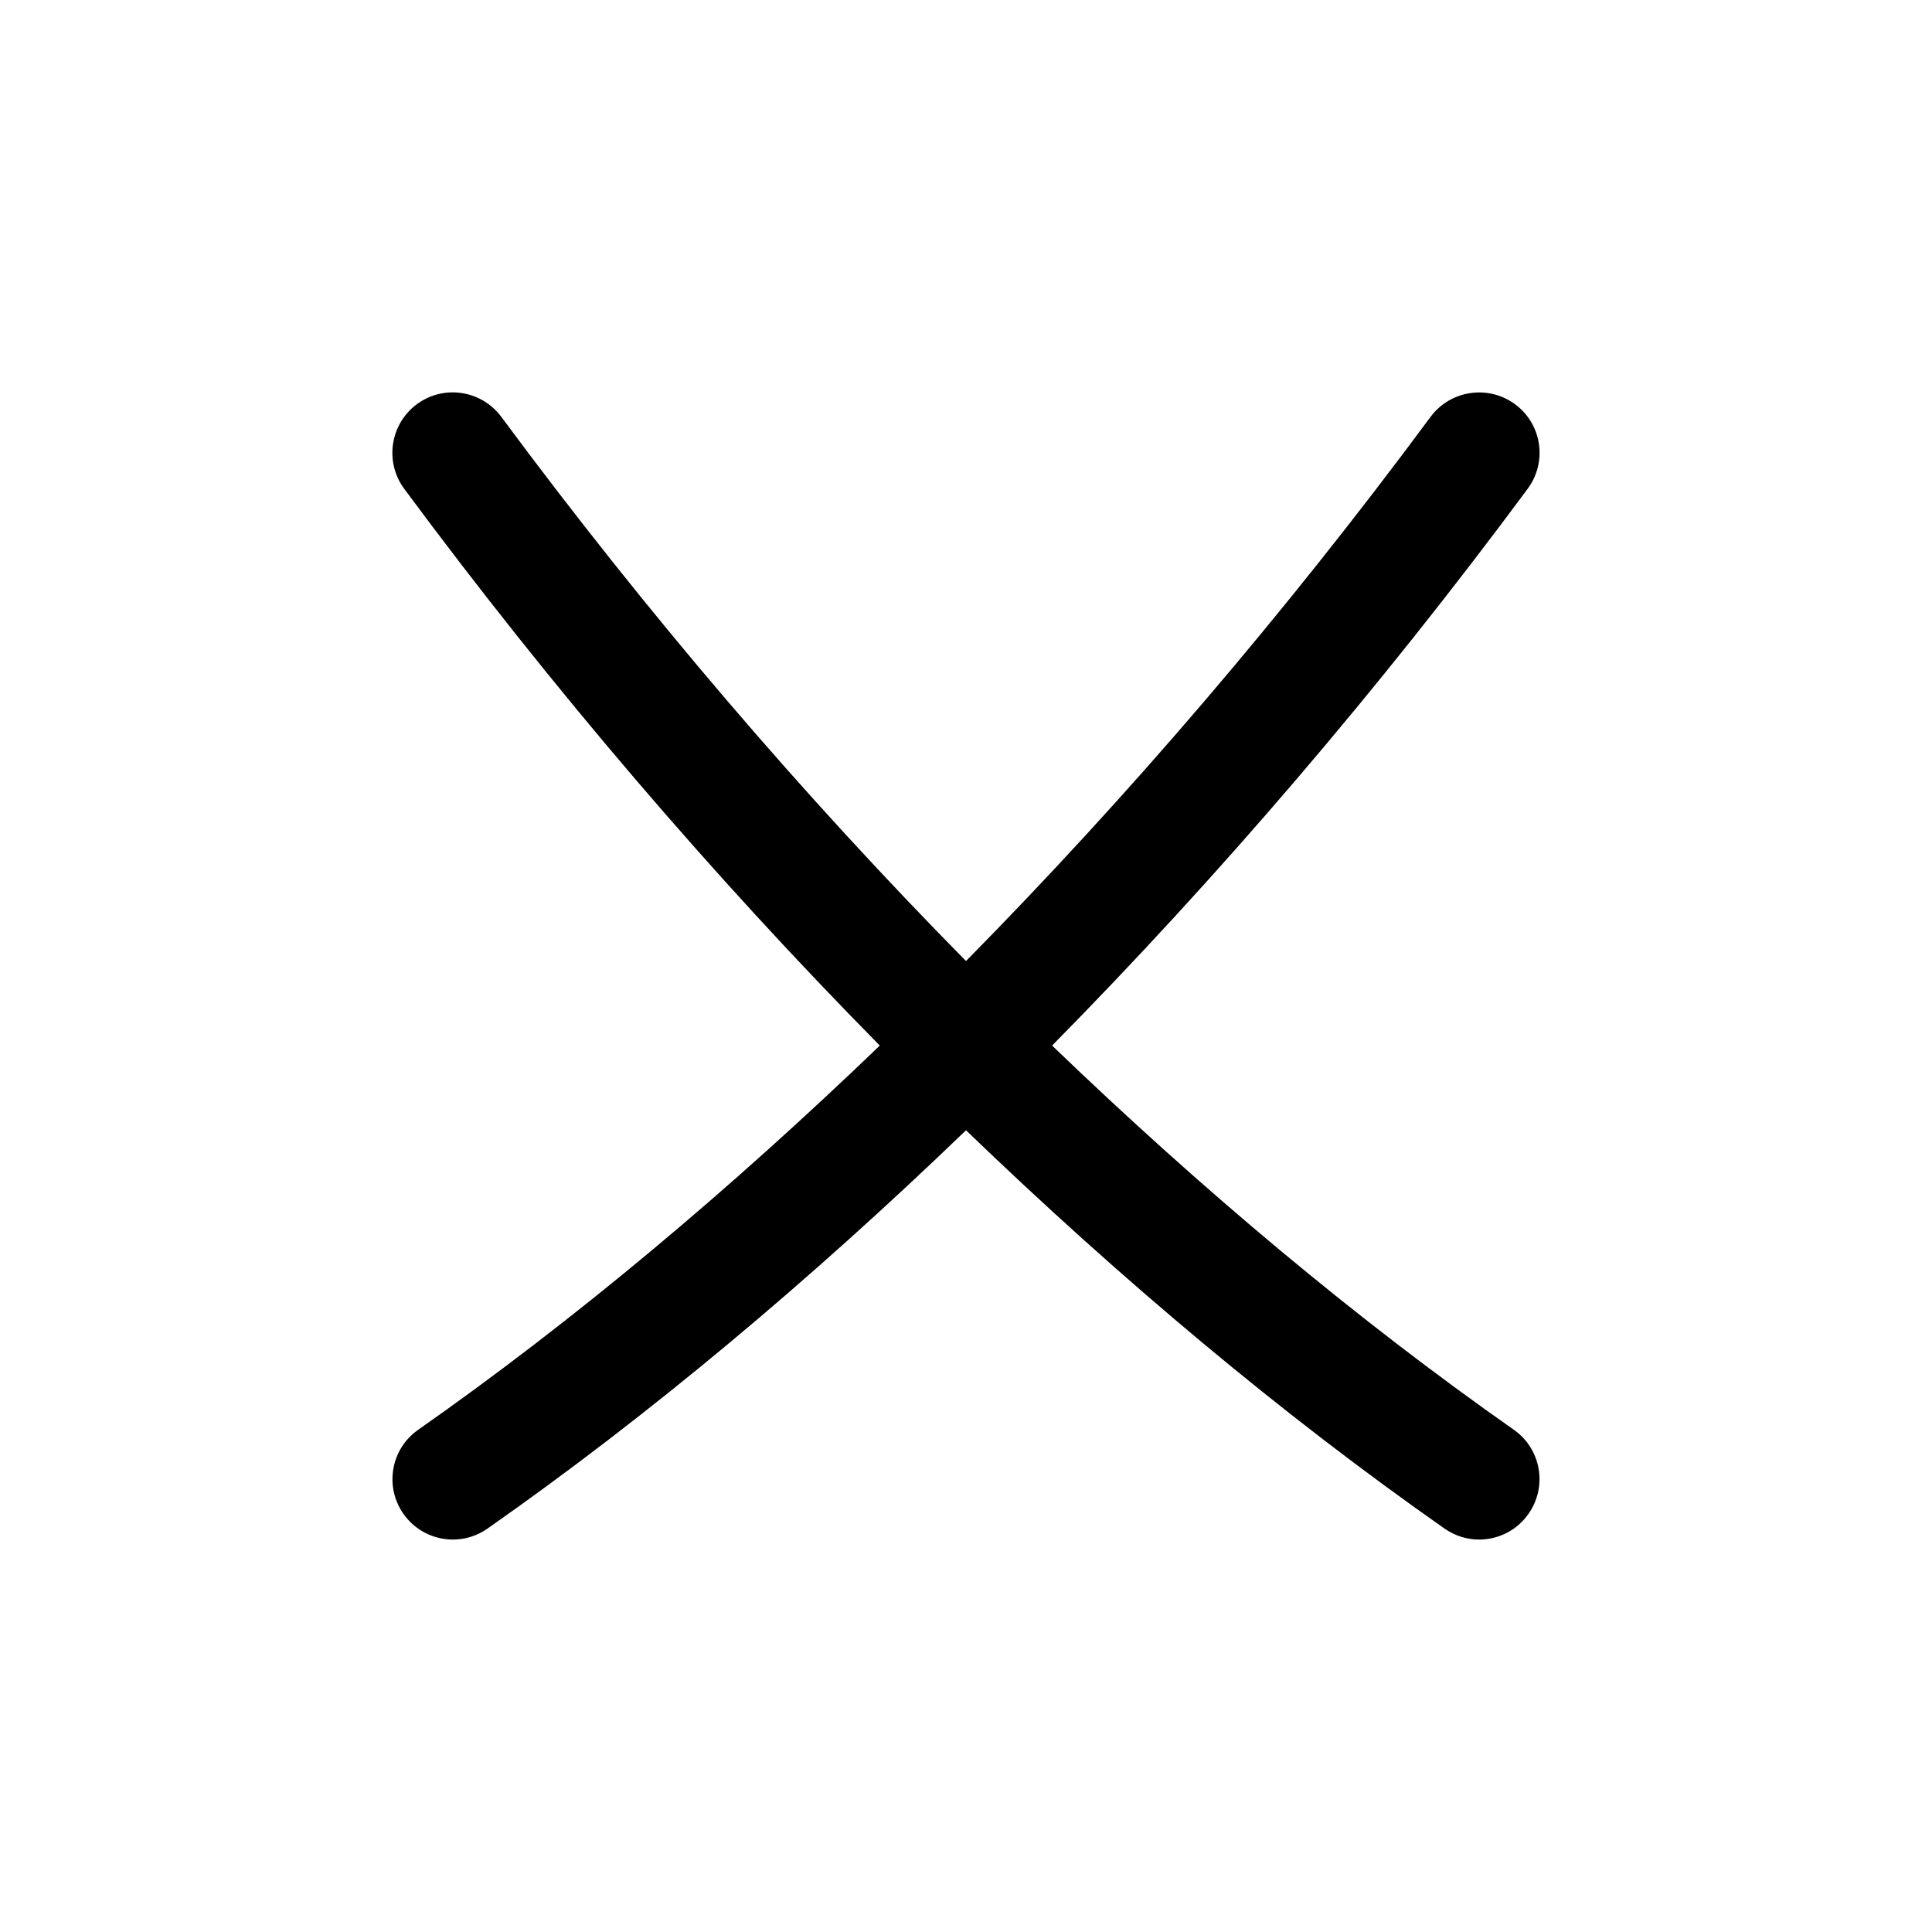 <svg xmlns="http://www.w3.org/2000/svg"  viewBox="0 0 32 32" width="32px" height="32px"><path d="M 7.646 6.51 C 7.393 6.472 7.127 6.531 6.904 6.695 C 6.461 7.024 6.366 7.652 6.695 8.096 C 9.167 11.434 11.818 14.525 14.572 17.318 C 12.079 19.716 9.516 21.866 6.926 23.682 C 6.473 23.999 6.365 24.622 6.682 25.074 C 6.877 25.352 7.187 25.5 7.502 25.5 C 7.7 25.5 7.898 25.441 8.072 25.32 C 10.76 23.437 13.419 21.207 16 18.721 C 18.581 21.207 21.238 23.435 23.926 25.318 C 24.101 25.44 24.3 25.5 24.498 25.5 C 24.813 25.5 25.125 25.351 25.318 25.072 C 25.635 24.619 25.525 23.997 25.072 23.68 C 22.482 21.864 19.919 19.716 17.426 17.318 C 20.18 14.525 22.831 11.434 25.303 8.096 C 25.632 7.652 25.54 7.026 25.096 6.697 C 24.652 6.368 24.024 6.461 23.695 6.904 C 21.278 10.169 18.688 13.192 16 15.918 C 13.312 13.191 10.721 10.17 8.303 6.904 C 8.138 6.683 7.899 6.548 7.646 6.51 z"/></svg>
